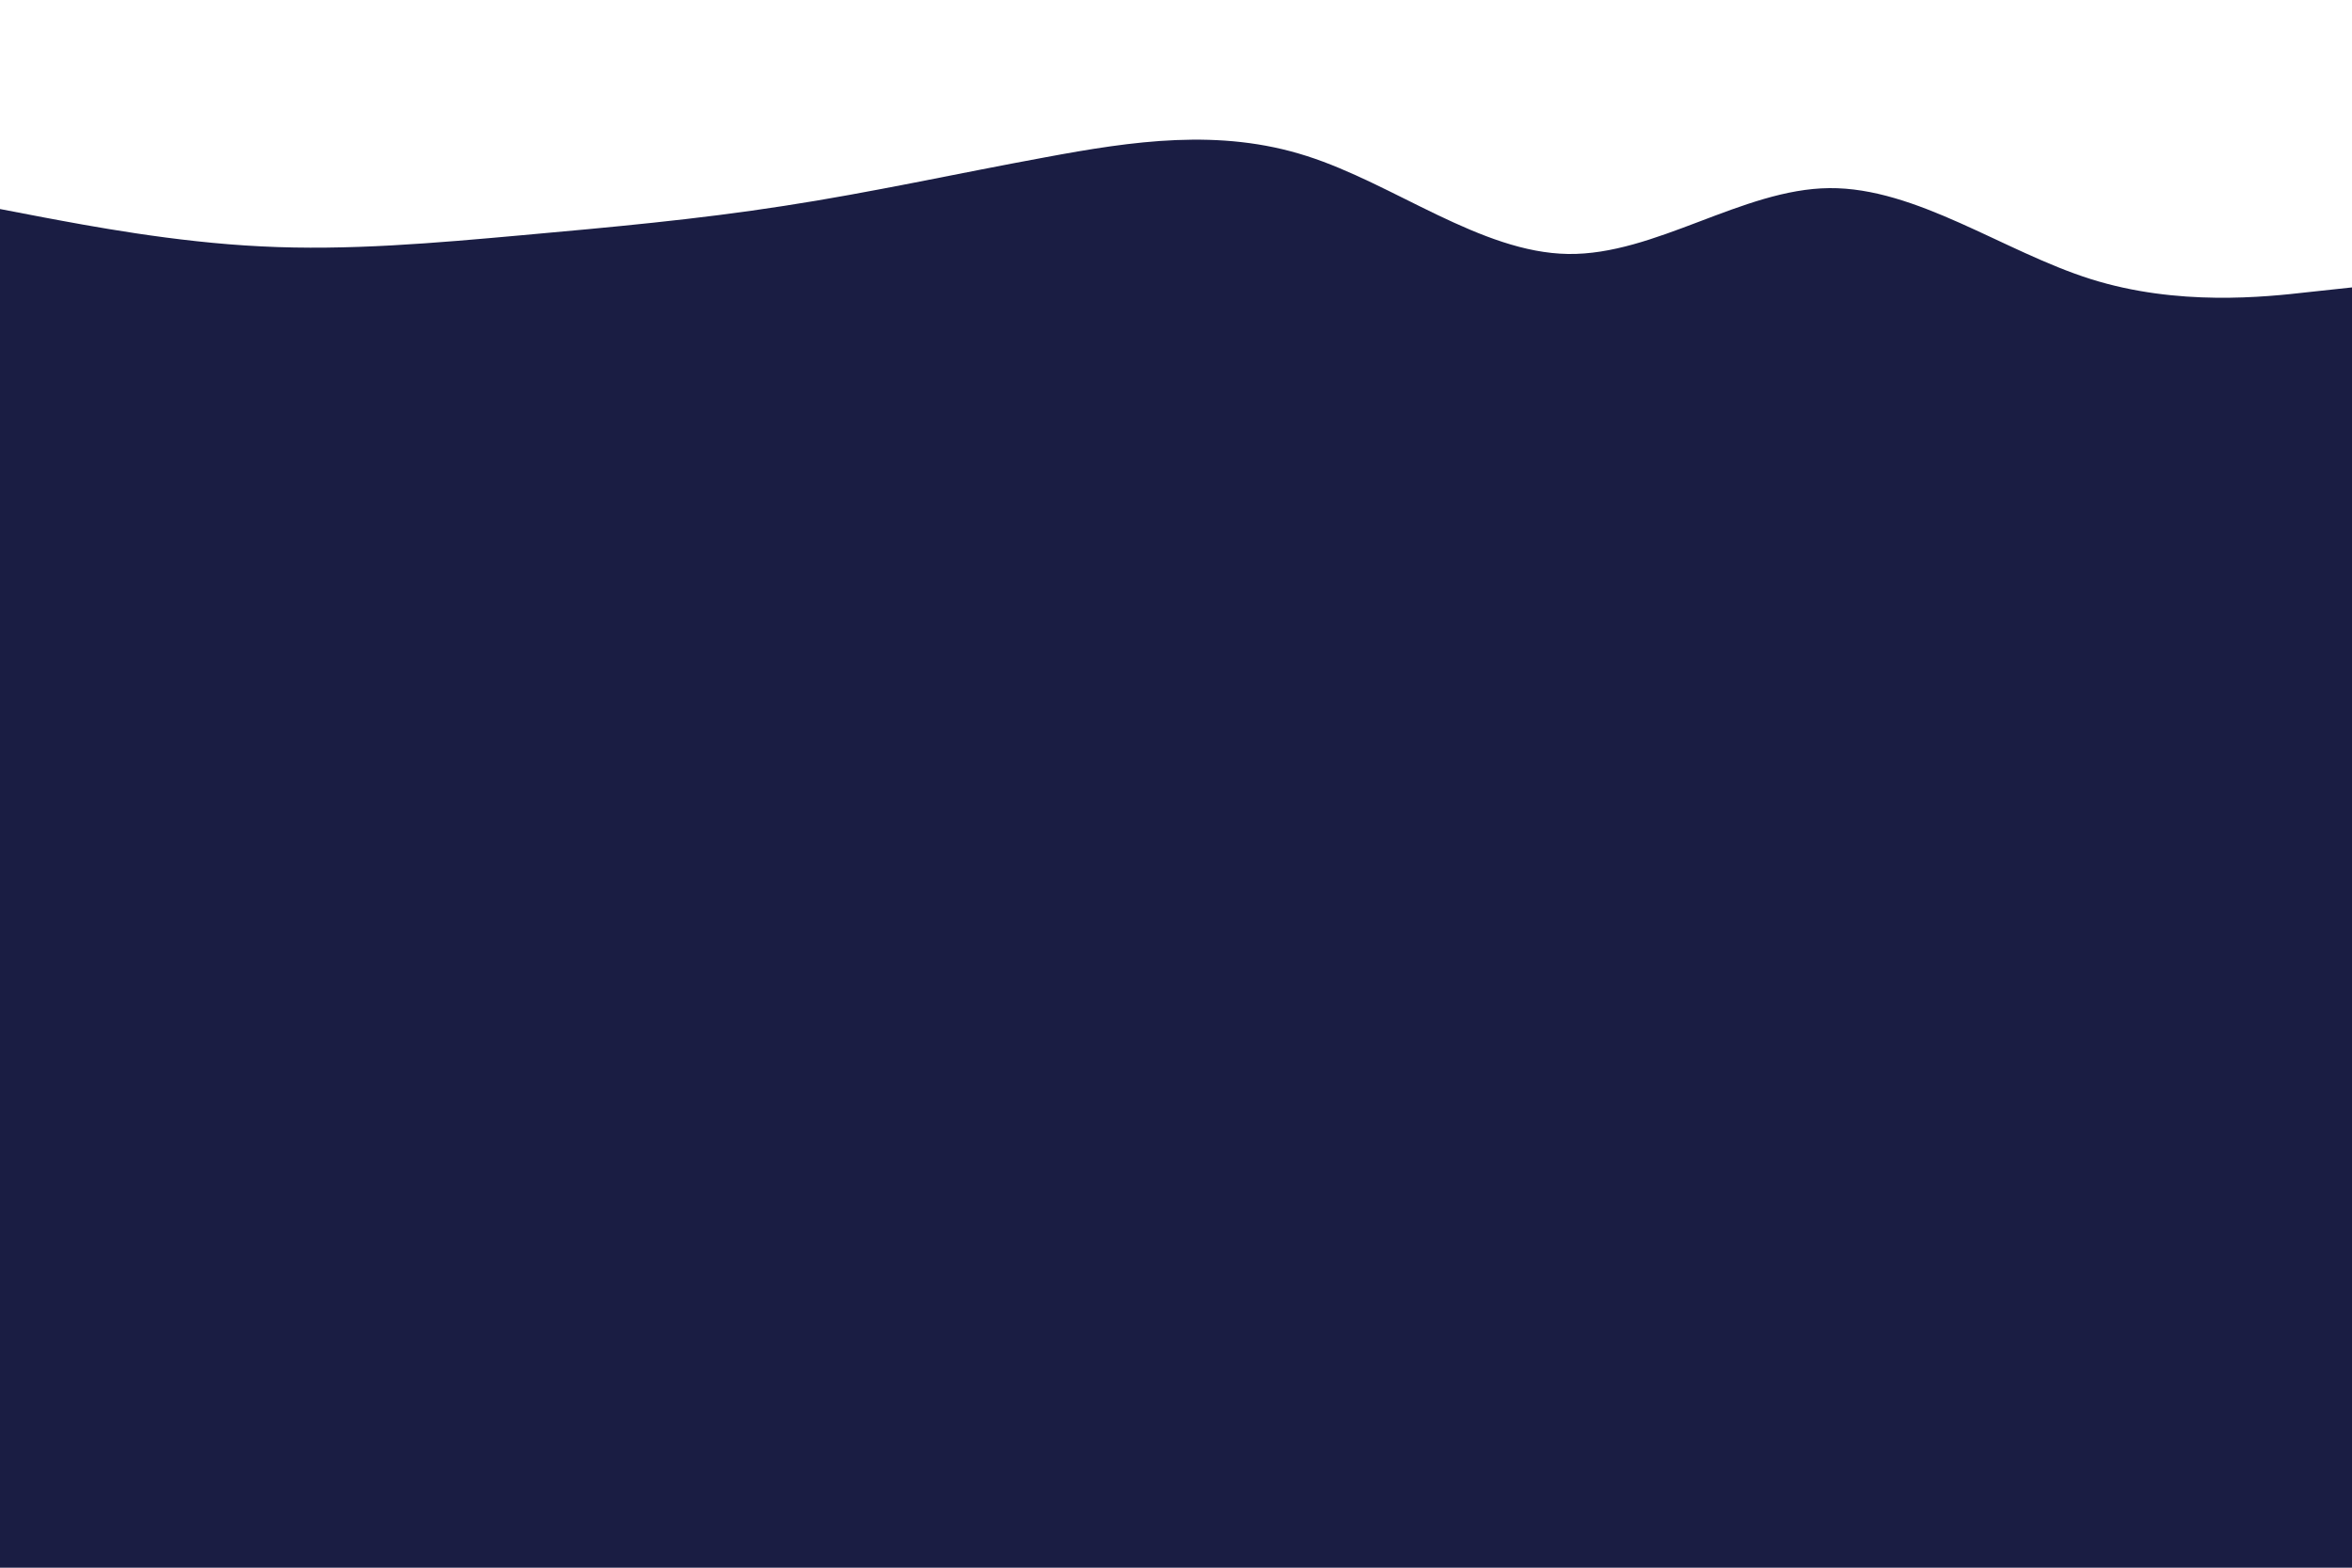 <svg id="visual" viewBox="0 0 900 600" width="900" height="600" xmlns="http://www.w3.org/2000/svg" xmlns:xlink="http://www.w3.org/1999/xlink" version="1.1"><rect x="0" y="0" width="900" height="600" fill="#1a1d43"></rect><path d="M0 80L16.7 83.2C33.3 86.3 66.7 92.7 100 94.3C133.3 96 166.7 93 200 90C233.3 87 266.7 84 300 78.8C333.3 73.7 366.7 66.3 400 60.2C433.3 54 466.7 49 500 59.7C533.3 70.3 566.7 96.7 600 97.2C633.3 97.7 666.7 72.3 700 72C733.3 71.7 766.7 96.3 800 106.8C833.3 117.3 866.7 113.7 883.3 111.8L900 110L900 0L883.3 0C866.7 0 833.3 0 800 0C766.7 0 733.3 0 700 0C666.7 0 633.3 0 600 0C566.7 0 533.3 0 500 0C466.7 0 433.3 0 400 0C366.7 0 333.3 0 300 0C266.7 0 233.3 0 200 0C166.7 0 133.3 0 100 0C66.7 0 33.3 0 16.7 0L0 0Z" fill="#FFFFFF" stroke-linecap="round" stroke-linejoin="miter"></path></svg>
